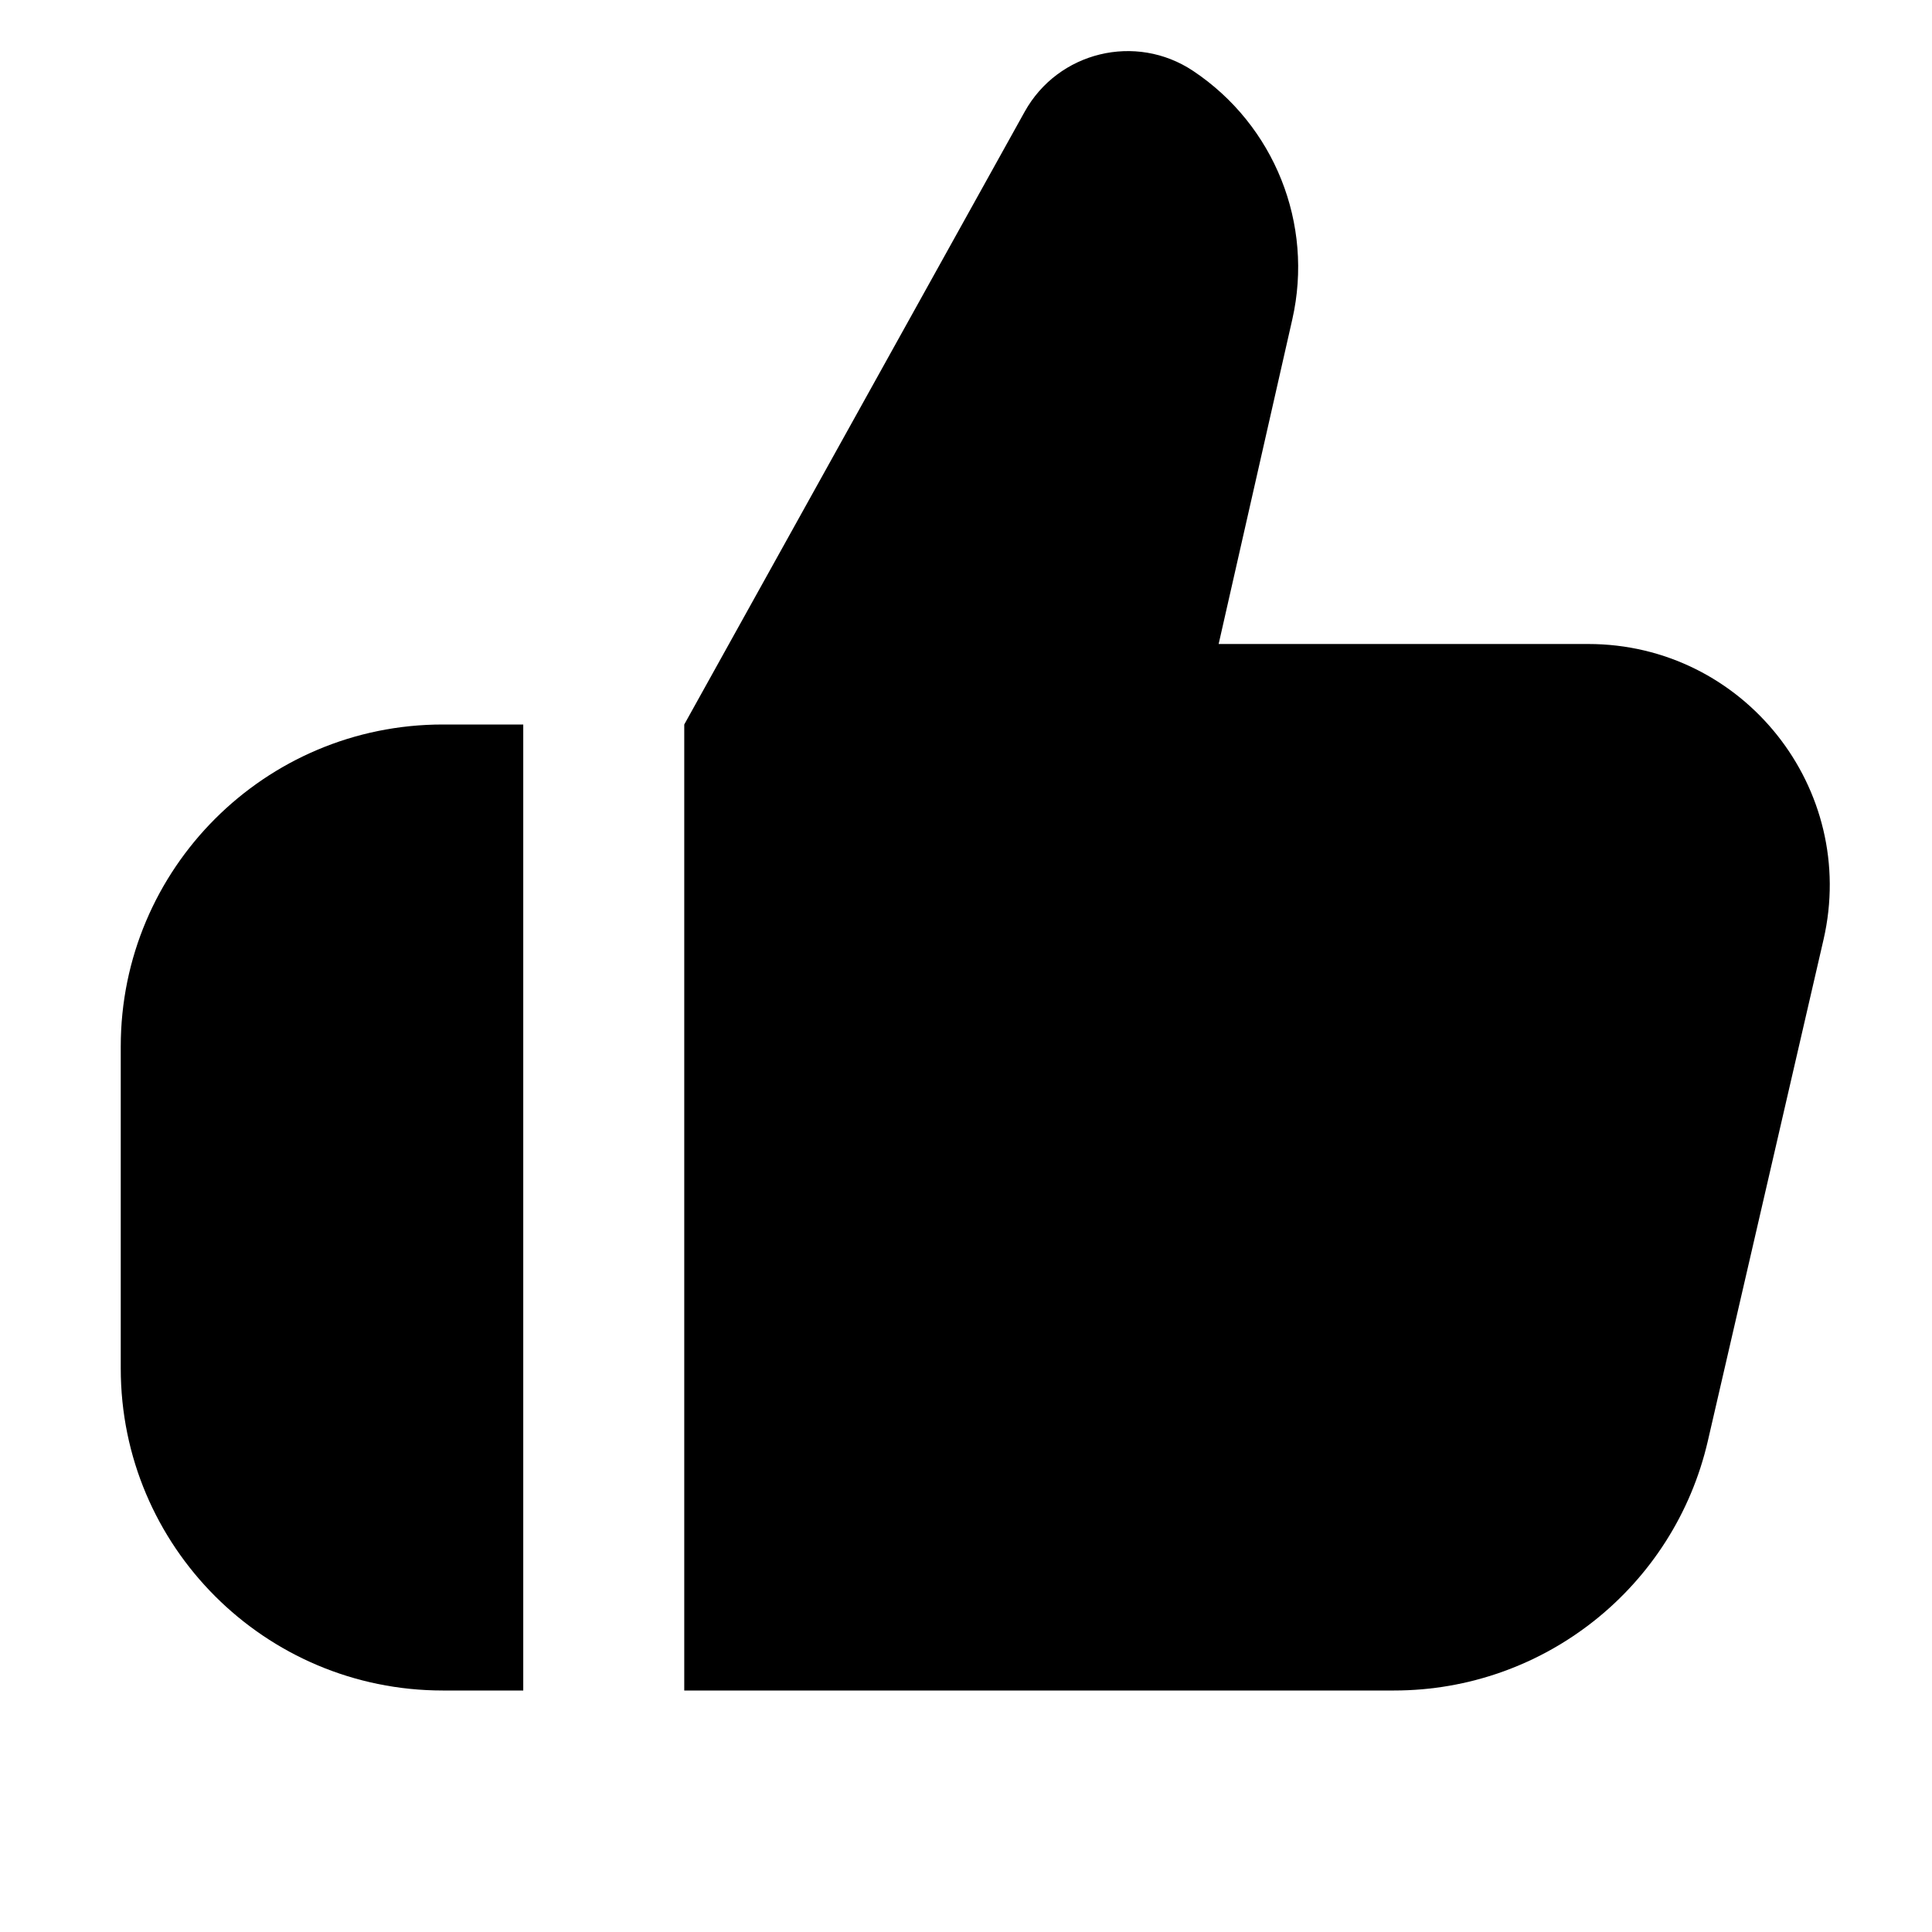 <svg width="1em" height="1em" viewBox="0 0 48 48" fill="none" xmlns="http://www.w3.org/2000/svg">
<path d="M3 26V34C3 38.418 6.582 42 11 42H13V18H11C6.582 18 3 21.582 3 26Z" fill="currentColor"/>
<path d="M17 18V42H34.636C38.361 42 41.593 39.429 42.431 35.799L45.304 23.349C46.172 19.59 43.316 16 39.458 16H30.277L32.107 7.934C32.645 5.565 31.665 3.11 29.643 1.762C28.219 0.813 26.288 1.281 25.457 2.777L17 18Z" fill="currentColor"/>
</svg>
